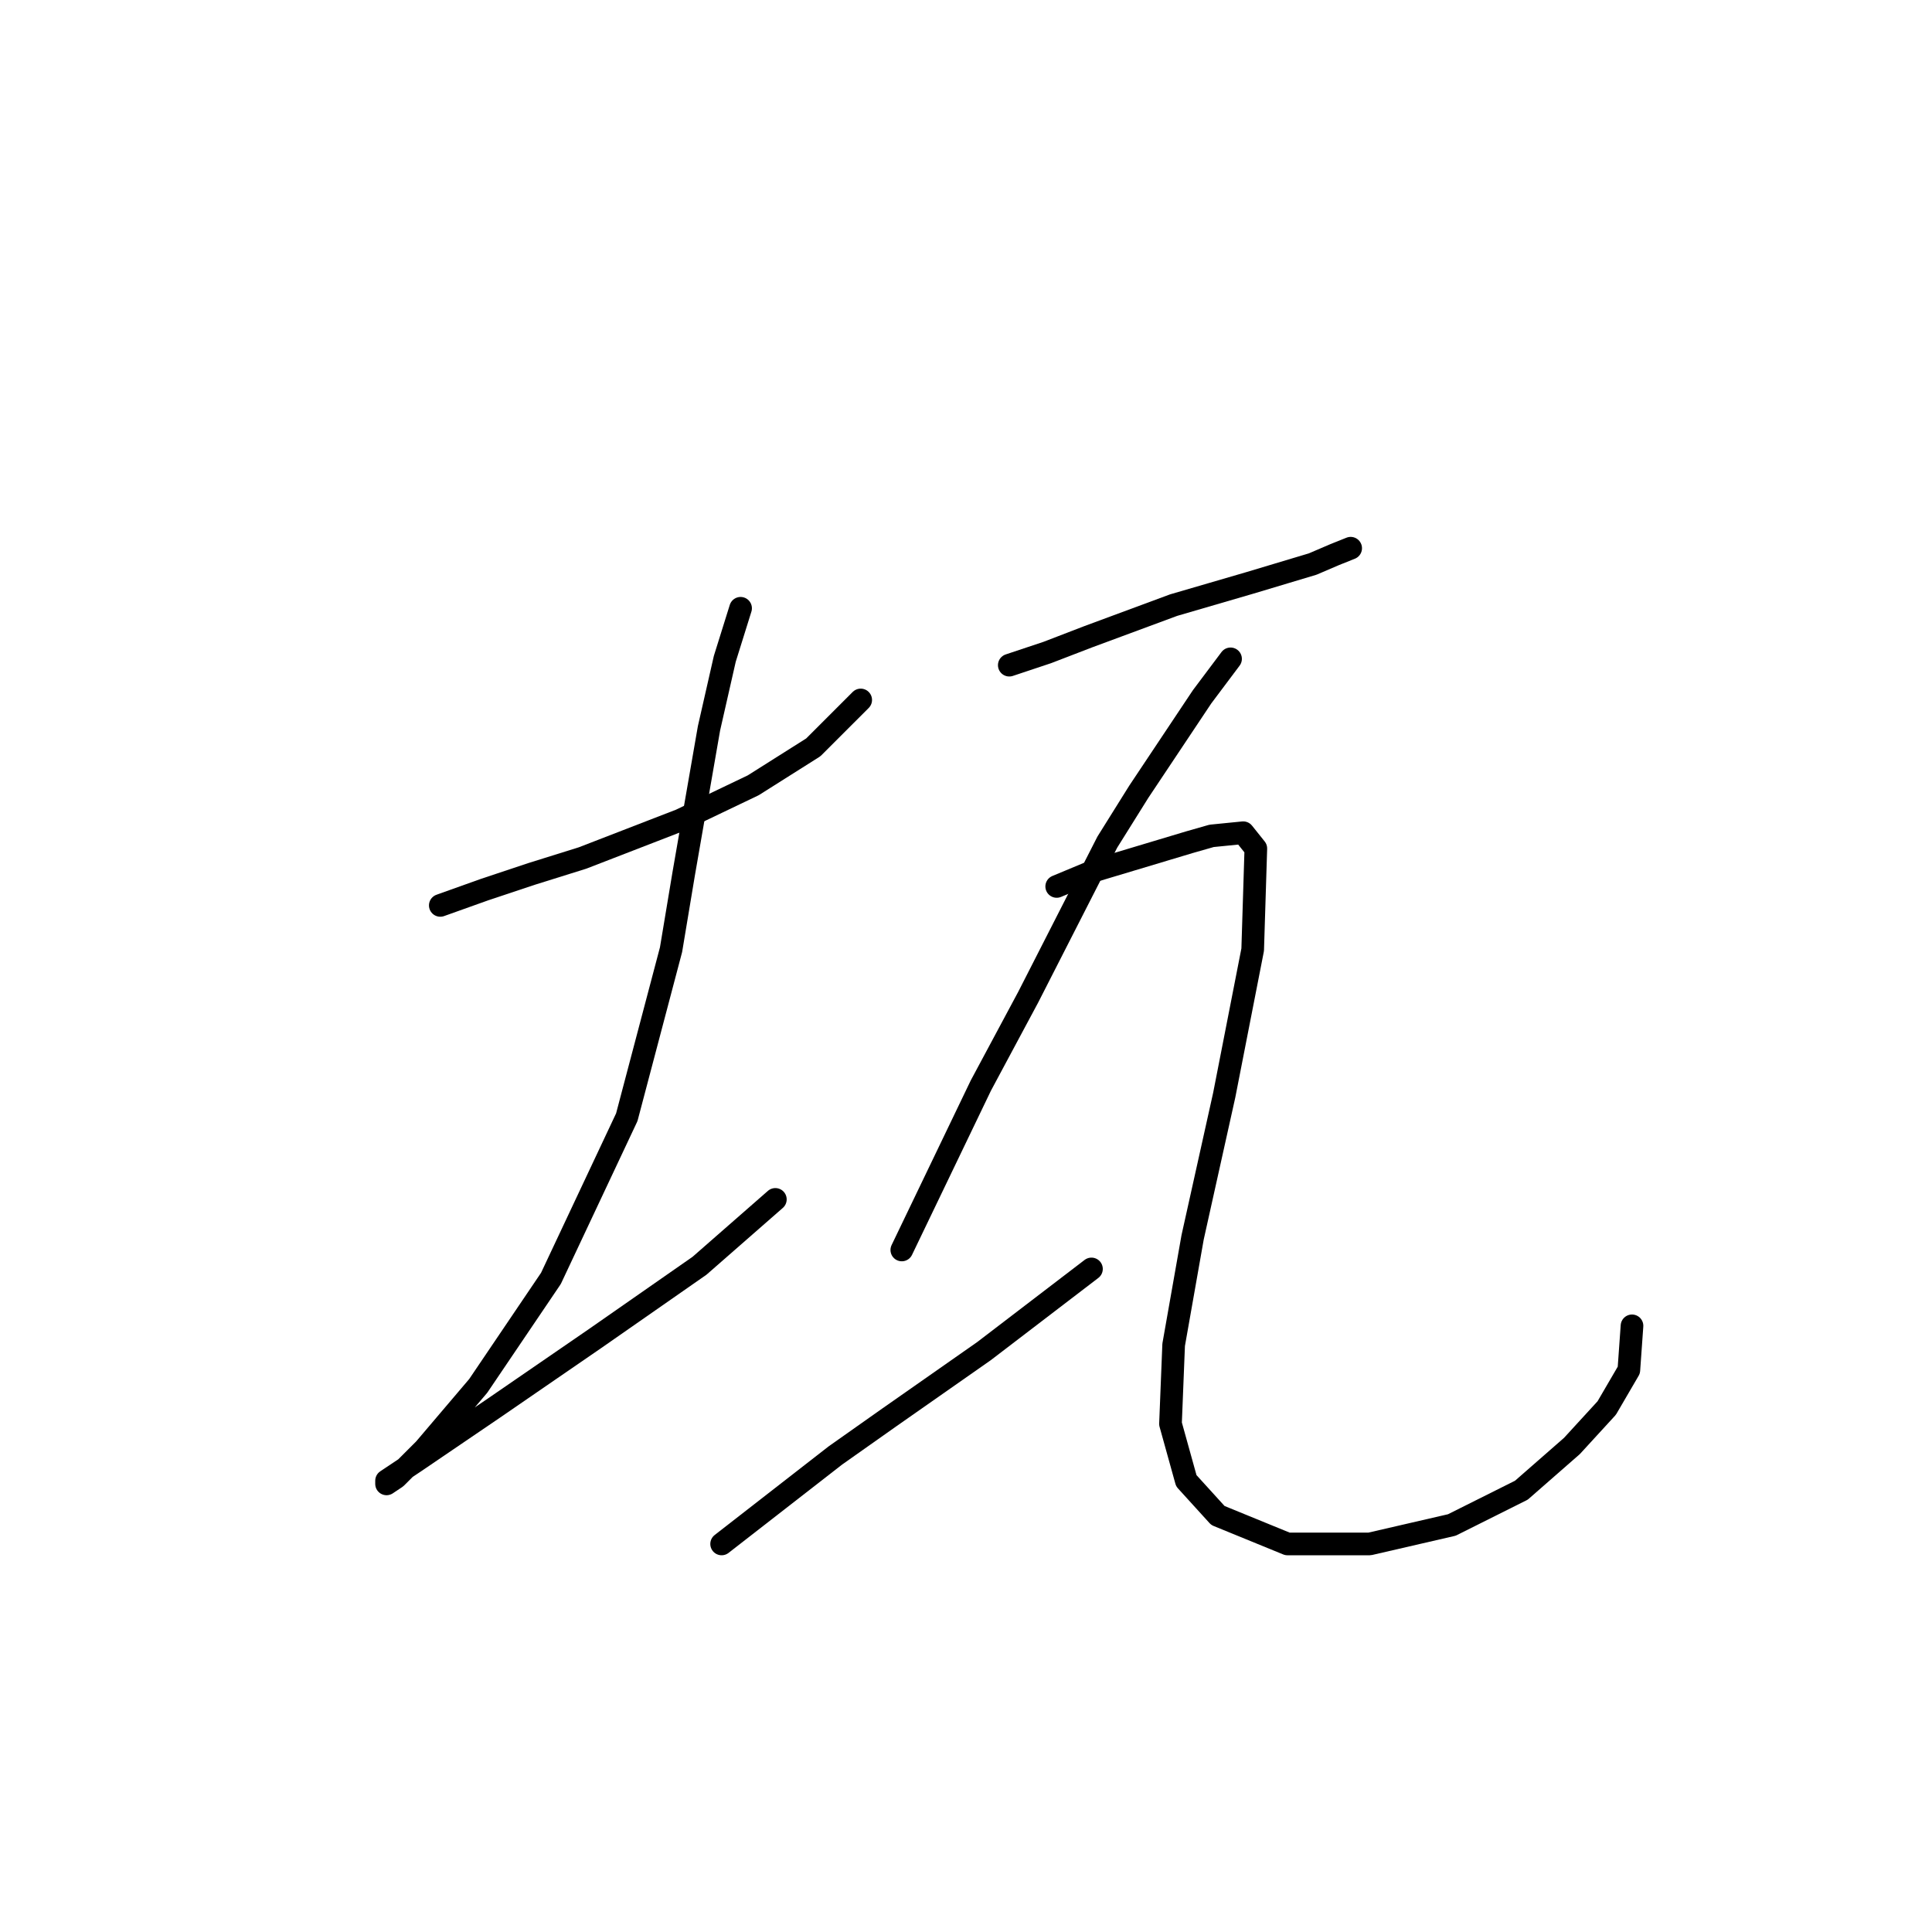 <?xml version="1.0" standalone="no"?>
    <svg width="256" height="256" xmlns="http://www.w3.org/2000/svg" version="1.1">
    <polyline stroke="black" stroke-width="3" stroke-linecap="round" fill="transparent" stroke-linejoin="round" points="58.341 119.972 64.205 117.878 70.487 115.784 77.189 113.689 90.174 108.663 99.807 104.056 107.766 99.029 114.048 92.747 114.048 92.747 " />
        <polyline stroke="black" stroke-width="3" stroke-linecap="round" fill="transparent" stroke-linejoin="round" points="98.132 80.6 96.038 87.301 93.943 96.516 90.592 115.784 88.917 125.836 83.053 148.036 73 169.397 63.367 183.638 56.246 192.015 52.477 195.785 51.22 196.623 51.22 196.204 54.99 193.691 65.461 186.57 78.865 177.355 92.687 167.722 102.739 158.926 102.739 158.926 " />
        <polyline stroke="black" stroke-width="3" stroke-linecap="round" fill="transparent" stroke-linejoin="round" points="133.735 88.139 138.761 86.464 144.206 84.369 155.515 80.181 165.568 77.249 173.945 74.736 176.877 73.479 178.971 72.641 178.971 72.641 " />
        <polyline stroke="black" stroke-width="3" stroke-linecap="round" fill="transparent" stroke-linejoin="round" points="163.055 87.301 159.285 92.328 150.908 104.893 146.719 111.595 136.248 132.119 129.965 143.847 119.494 165.628 119.494 165.628 " />
        <polyline stroke="black" stroke-width="3" stroke-linecap="round" fill="transparent" stroke-linejoin="round" points="95.619 204.581 110.698 192.853 117.818 187.827 130.384 179.031 144.625 168.141 144.625 168.141 " />
        <polyline stroke="black" stroke-width="3" stroke-linecap="round" fill="transparent" stroke-linejoin="round" points="140.018 117.459 145.044 115.365 157.609 111.595 160.542 110.757 164.73 110.339 166.405 112.433 165.987 125.836 162.217 145.104 158.028 163.952 155.515 178.193 155.096 188.665 157.191 196.204 161.379 200.811 170.594 204.581 181.484 204.581 192.375 202.068 201.589 197.461 208.291 191.597 212.899 186.57 215.831 181.544 216.249 175.68 216.249 175.68 " />
        </svg>